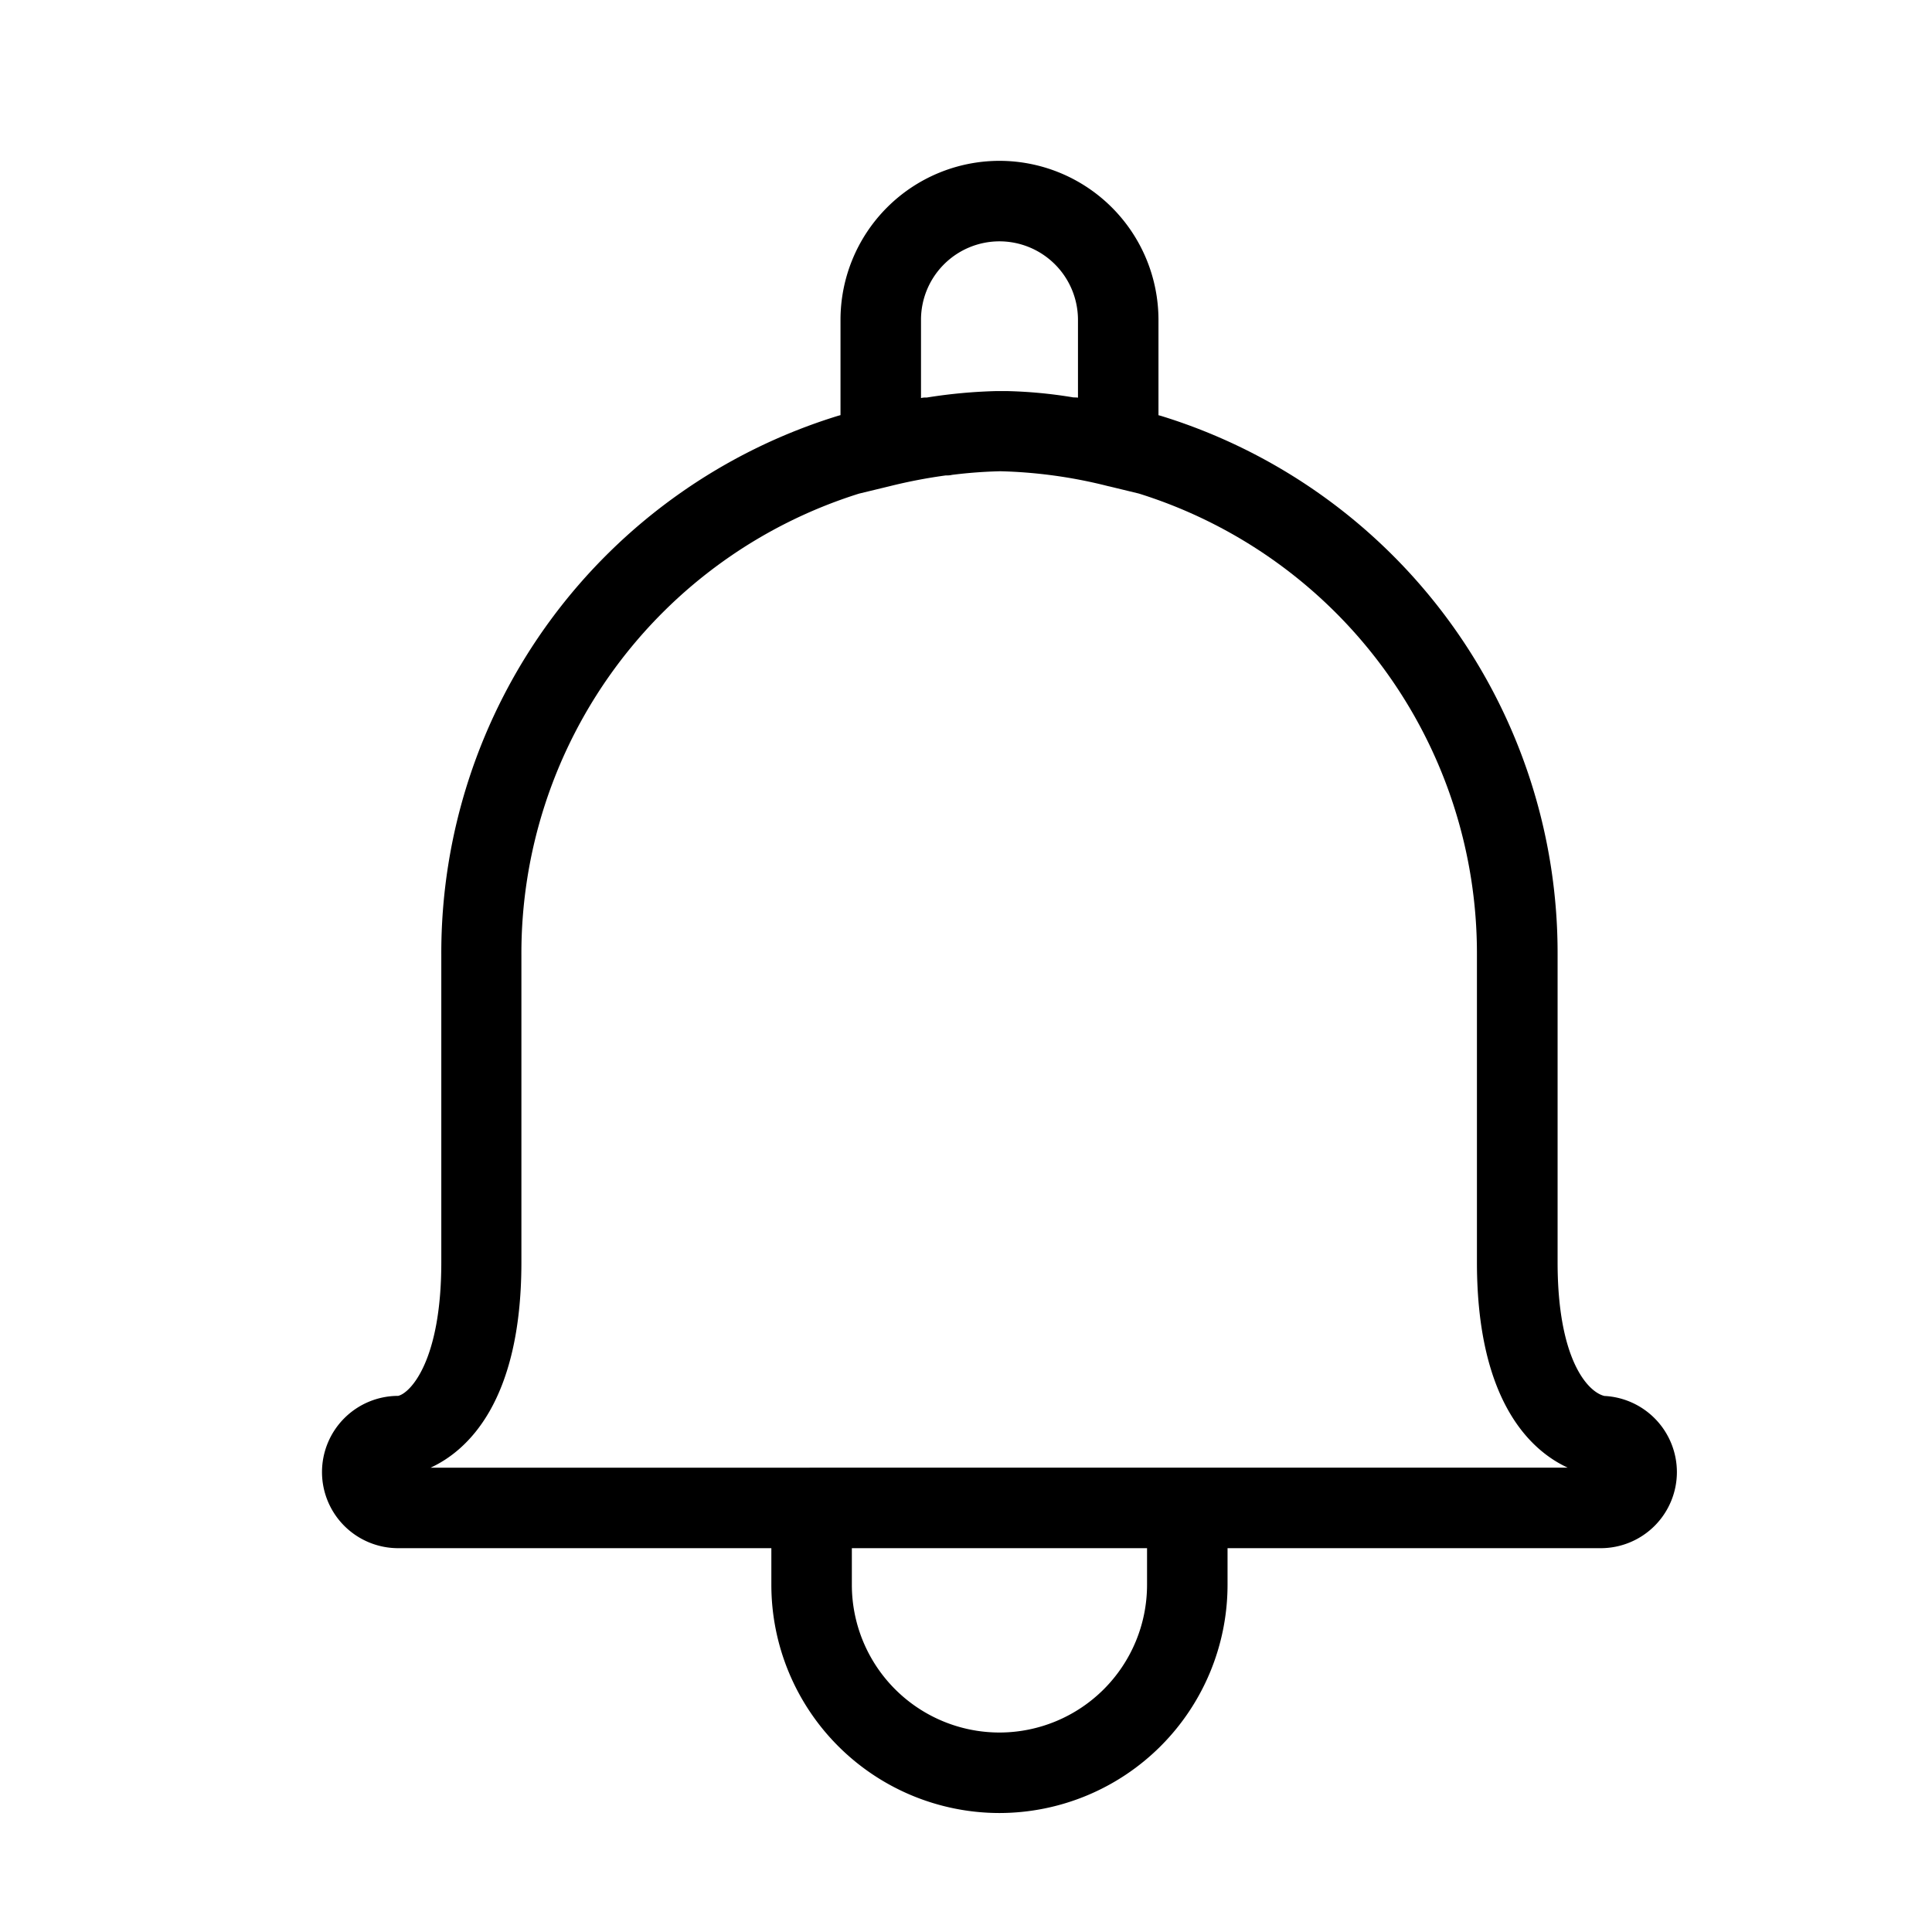 <svg xmlns="http://www.w3.org/2000/svg" width="24" height="24" viewBox="0 0 24 24">
    <path d="M-3387.441-1446.7c-.207-.05-.581-.454-.581-1.661v-3.815a6.981 6.981 0 0 0-4.931-6.7l-.027-.007v-1.186a1.977 1.977 0 0 0-1.976-1.974 1.976 1.976 0 0 0-1.974 1.974v1.185l-.029.008a6.982 6.982 0 0 0-4.93 6.7v3.815c0 1.23-.387 1.626-.536 1.66a.947.947 0 0 0-.946.947.946.946 0 0 0 .946.945h4.636v.457a2.836 2.836 0 0 0 2.833 2.833 2.837 2.837 0 0 0 2.834-2.833v-.457h4.636a.946.946 0 0 0 .946-.945.948.948 0 0 0-.901-.946zm-8.489-13.369a.975.975 0 0 1 .974-.974.976.976 0 0 1 .976.974v.968c-.028-.005-.051 0-.079-.007a5.8 5.8 0 0 0-.811-.075h-.117a6.449 6.449 0 0 0-.869.08c-.026 0-.049 0-.074.007zm2.808 15.717a1.835 1.835 0 0 1-1.834 1.833 1.835 1.835 0 0 1-1.833-1.833v-.457h3.667zm-8.9-1.457c.447-.206 1.128-.808 1.128-2.552v-3.815a5.987 5.987 0 0 1 4.194-5.733l.384-.093a6.441 6.441 0 0 1 .693-.133c.026 0 .052 0 .078-.007a5.824 5.824 0 0 1 .6-.045 6.012 6.012 0 0 1 1.339.185l.023.005.359.087a5.986 5.986 0 0 1 4.2 5.734v3.815c0 1.744.681 2.346 1.128 2.552z" transform="translate(3407.371 1464.041)"/>
    <g/>
</svg>
